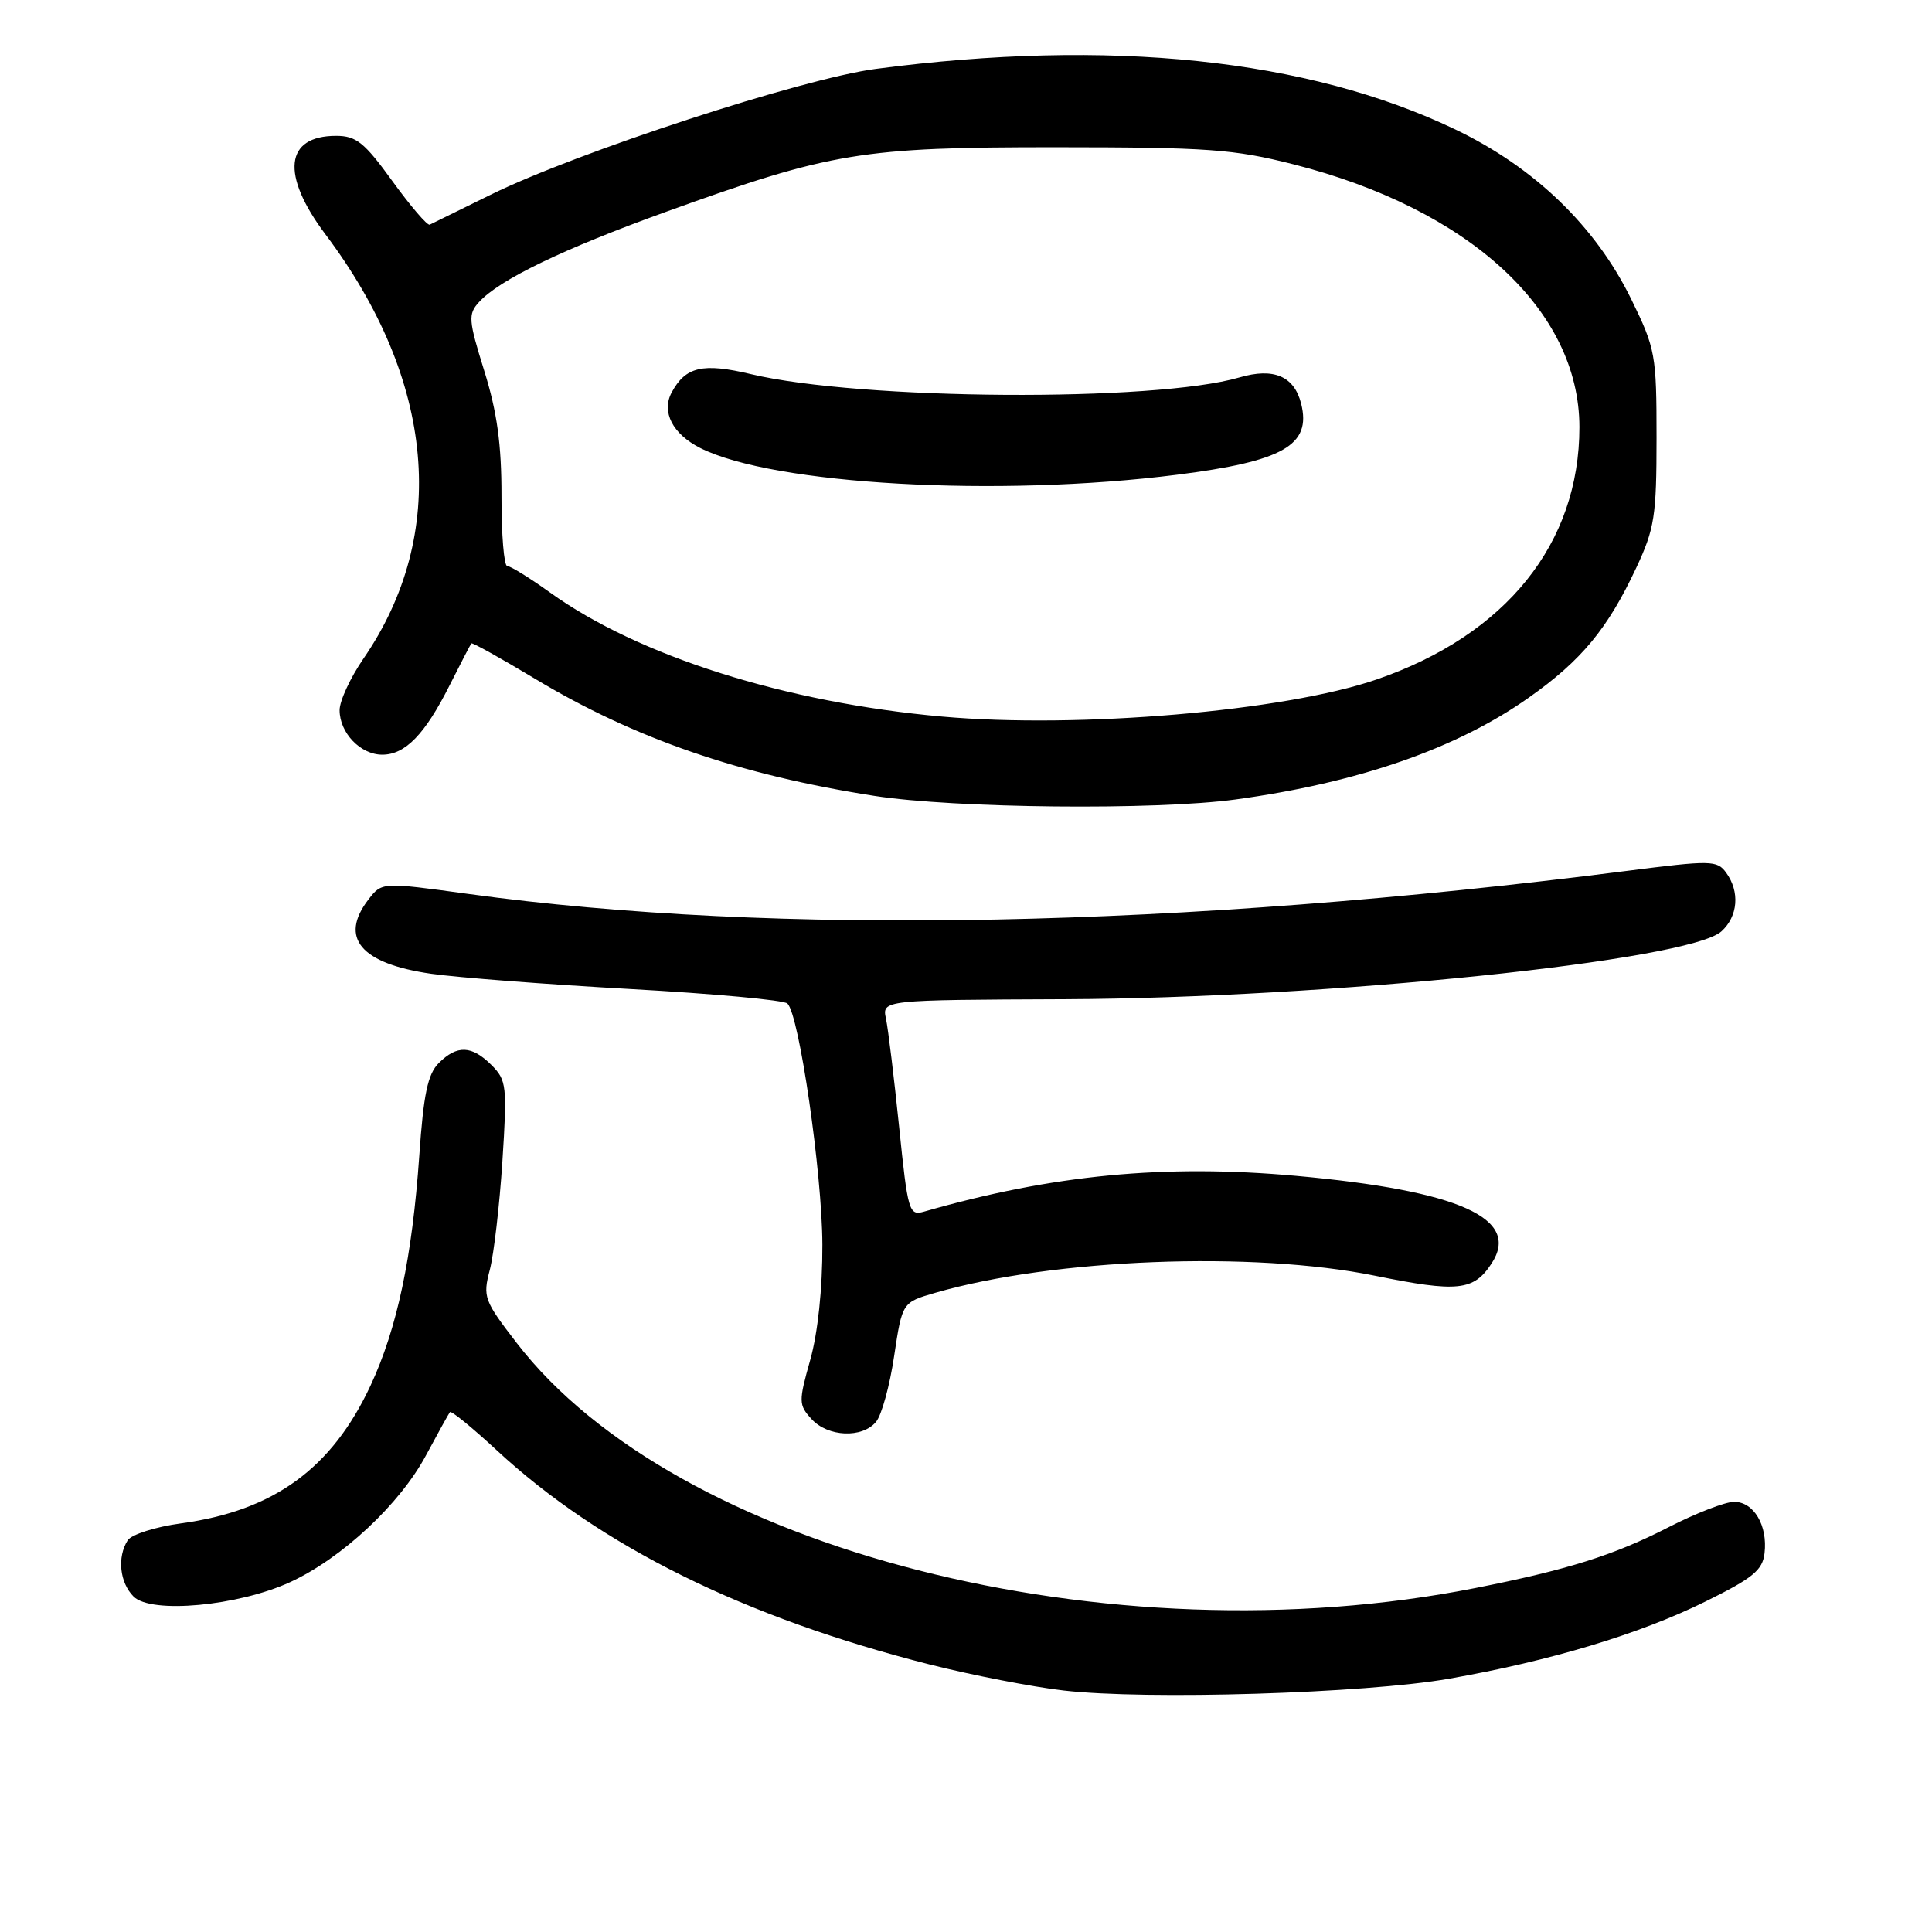 <?xml version="1.0" encoding="UTF-8" standalone="no"?>
<!DOCTYPE svg PUBLIC "-//W3C//DTD SVG 1.1//EN" "http://www.w3.org/Graphics/SVG/1.1/DTD/svg11.dtd" >
<svg xmlns="http://www.w3.org/2000/svg" xmlns:xlink="http://www.w3.org/1999/xlink" version="1.1" viewBox="0 0 256 256">
 <g >
 <path fill="currentColor"
d=" M 192.00 222.44 C 205.39 220.09 217.27 216.52 226.00 212.20 C 232.28 209.10 233.55 208.06 233.81 205.80 C 234.24 202.12 232.38 199.00 229.78 199.00 C 228.60 199.00 224.68 200.52 221.06 202.38 C 213.89 206.06 207.75 208.00 195.50 210.42 C 146.94 220.03 89.55 205.36 68.45 177.93 C 64.14 172.34 63.96 171.85 64.90 168.27 C 65.44 166.20 66.19 159.72 66.57 153.88 C 67.21 143.89 67.13 143.13 65.13 141.13 C 62.51 138.51 60.56 138.44 58.14 140.86 C 56.68 142.32 56.12 144.97 55.56 153.11 C 54.62 166.60 52.62 176.04 49.10 183.59 C 43.97 194.58 36.30 200.17 24.01 201.85 C 20.60 202.31 17.41 203.33 16.92 204.10 C 15.50 206.33 15.86 209.71 17.70 211.55 C 20.02 213.88 31.56 212.81 38.47 209.63 C 45.31 206.47 52.98 199.31 56.44 192.85 C 58.02 189.91 59.45 187.33 59.62 187.11 C 59.80 186.90 62.58 189.17 65.80 192.15 C 79.56 204.90 98.61 214.32 123.22 220.56 C 128.80 221.97 136.77 223.52 140.93 224.00 C 151.92 225.27 180.91 224.39 192.00 222.44 Z  M 116.08 188.40 C 116.82 187.52 117.90 183.60 118.48 179.68 C 119.55 172.57 119.55 172.57 123.94 171.30 C 139.57 166.78 166.04 165.75 182.19 169.04 C 193.14 171.27 195.27 171.05 197.64 167.42 C 201.56 161.44 193.38 157.77 171.77 155.81 C 154.31 154.23 139.46 155.66 122.43 160.55 C 120.45 161.11 120.29 160.55 119.14 149.32 C 118.47 142.82 117.69 136.38 117.40 135.00 C 116.87 132.50 116.87 132.50 141.18 132.40 C 175.84 132.25 223.81 127.30 228.10 123.41 C 230.30 121.42 230.56 118.15 228.72 115.63 C 227.51 113.98 226.74 113.97 215.47 115.41 C 156.50 122.95 102.68 124.02 62.05 118.45 C 50.60 116.88 50.60 116.88 48.82 119.19 C 44.91 124.27 47.80 127.69 57.15 129.03 C 60.64 129.53 72.50 130.44 83.50 131.05 C 94.50 131.66 103.88 132.52 104.34 132.97 C 105.90 134.47 108.94 155.45 108.97 164.93 C 108.99 170.72 108.37 176.62 107.36 180.20 C 105.81 185.72 105.82 186.15 107.52 188.02 C 109.68 190.41 114.25 190.61 116.08 188.40 Z  M 163.68 105.94 C 179.97 103.72 193.01 99.20 202.57 92.44 C 209.56 87.51 213.02 83.32 216.81 75.24 C 219.24 70.05 219.50 68.39 219.50 58.00 C 219.50 46.99 219.36 46.21 216.15 39.65 C 211.42 29.98 203.32 22.17 192.81 17.14 C 173.24 7.78 147.02 5.05 116.04 9.13 C 106.27 10.42 76.49 20.15 65.00 25.81 C 60.88 27.84 57.25 29.62 56.94 29.77 C 56.63 29.92 54.41 27.33 52.01 24.02 C 48.29 18.87 47.20 18.00 44.53 18.00 C 37.75 18.00 37.19 23.14 43.10 31.02 C 57.68 50.41 59.50 70.78 48.16 87.27 C 46.42 89.80 45.00 92.87 45.00 94.10 C 45.00 97.11 47.77 100.00 50.65 100.00 C 53.70 100.00 56.31 97.31 59.59 90.78 C 61.05 87.88 62.34 85.39 62.46 85.25 C 62.57 85.11 66.39 87.23 70.94 89.97 C 84.11 97.88 98.04 102.68 115.87 105.46 C 126.46 107.11 153.09 107.38 163.68 105.94 Z  M 124.84 94.95 C 104.08 93.10 84.62 86.94 72.88 78.51 C 70.19 76.58 67.64 75.00 67.21 75.00 C 66.78 75.00 66.44 70.84 66.45 65.75 C 66.46 58.89 65.87 54.60 64.17 49.15 C 62.07 42.41 62.01 41.64 63.46 40.04 C 66.15 37.07 74.58 33.00 88.32 28.04 C 110.16 20.16 114.18 19.50 140.00 19.51 C 160.03 19.52 163.47 19.76 171.38 21.77 C 194.66 27.68 209.27 41.10 209.28 56.59 C 209.29 72.01 199.56 84.13 182.42 90.03 C 170.22 94.23 142.95 96.57 124.84 94.95 Z  M 155.94 62.91 C 170.06 61.12 173.79 58.99 172.41 53.49 C 171.49 49.84 168.77 48.68 164.24 50.01 C 152.99 53.29 114.06 53.03 99.53 49.58 C 93.11 48.05 90.83 48.58 88.99 52.02 C 87.62 54.59 89.13 57.51 92.78 59.36 C 102.42 64.23 132.25 65.91 155.94 62.91 Z "/>
</g>
</svg>